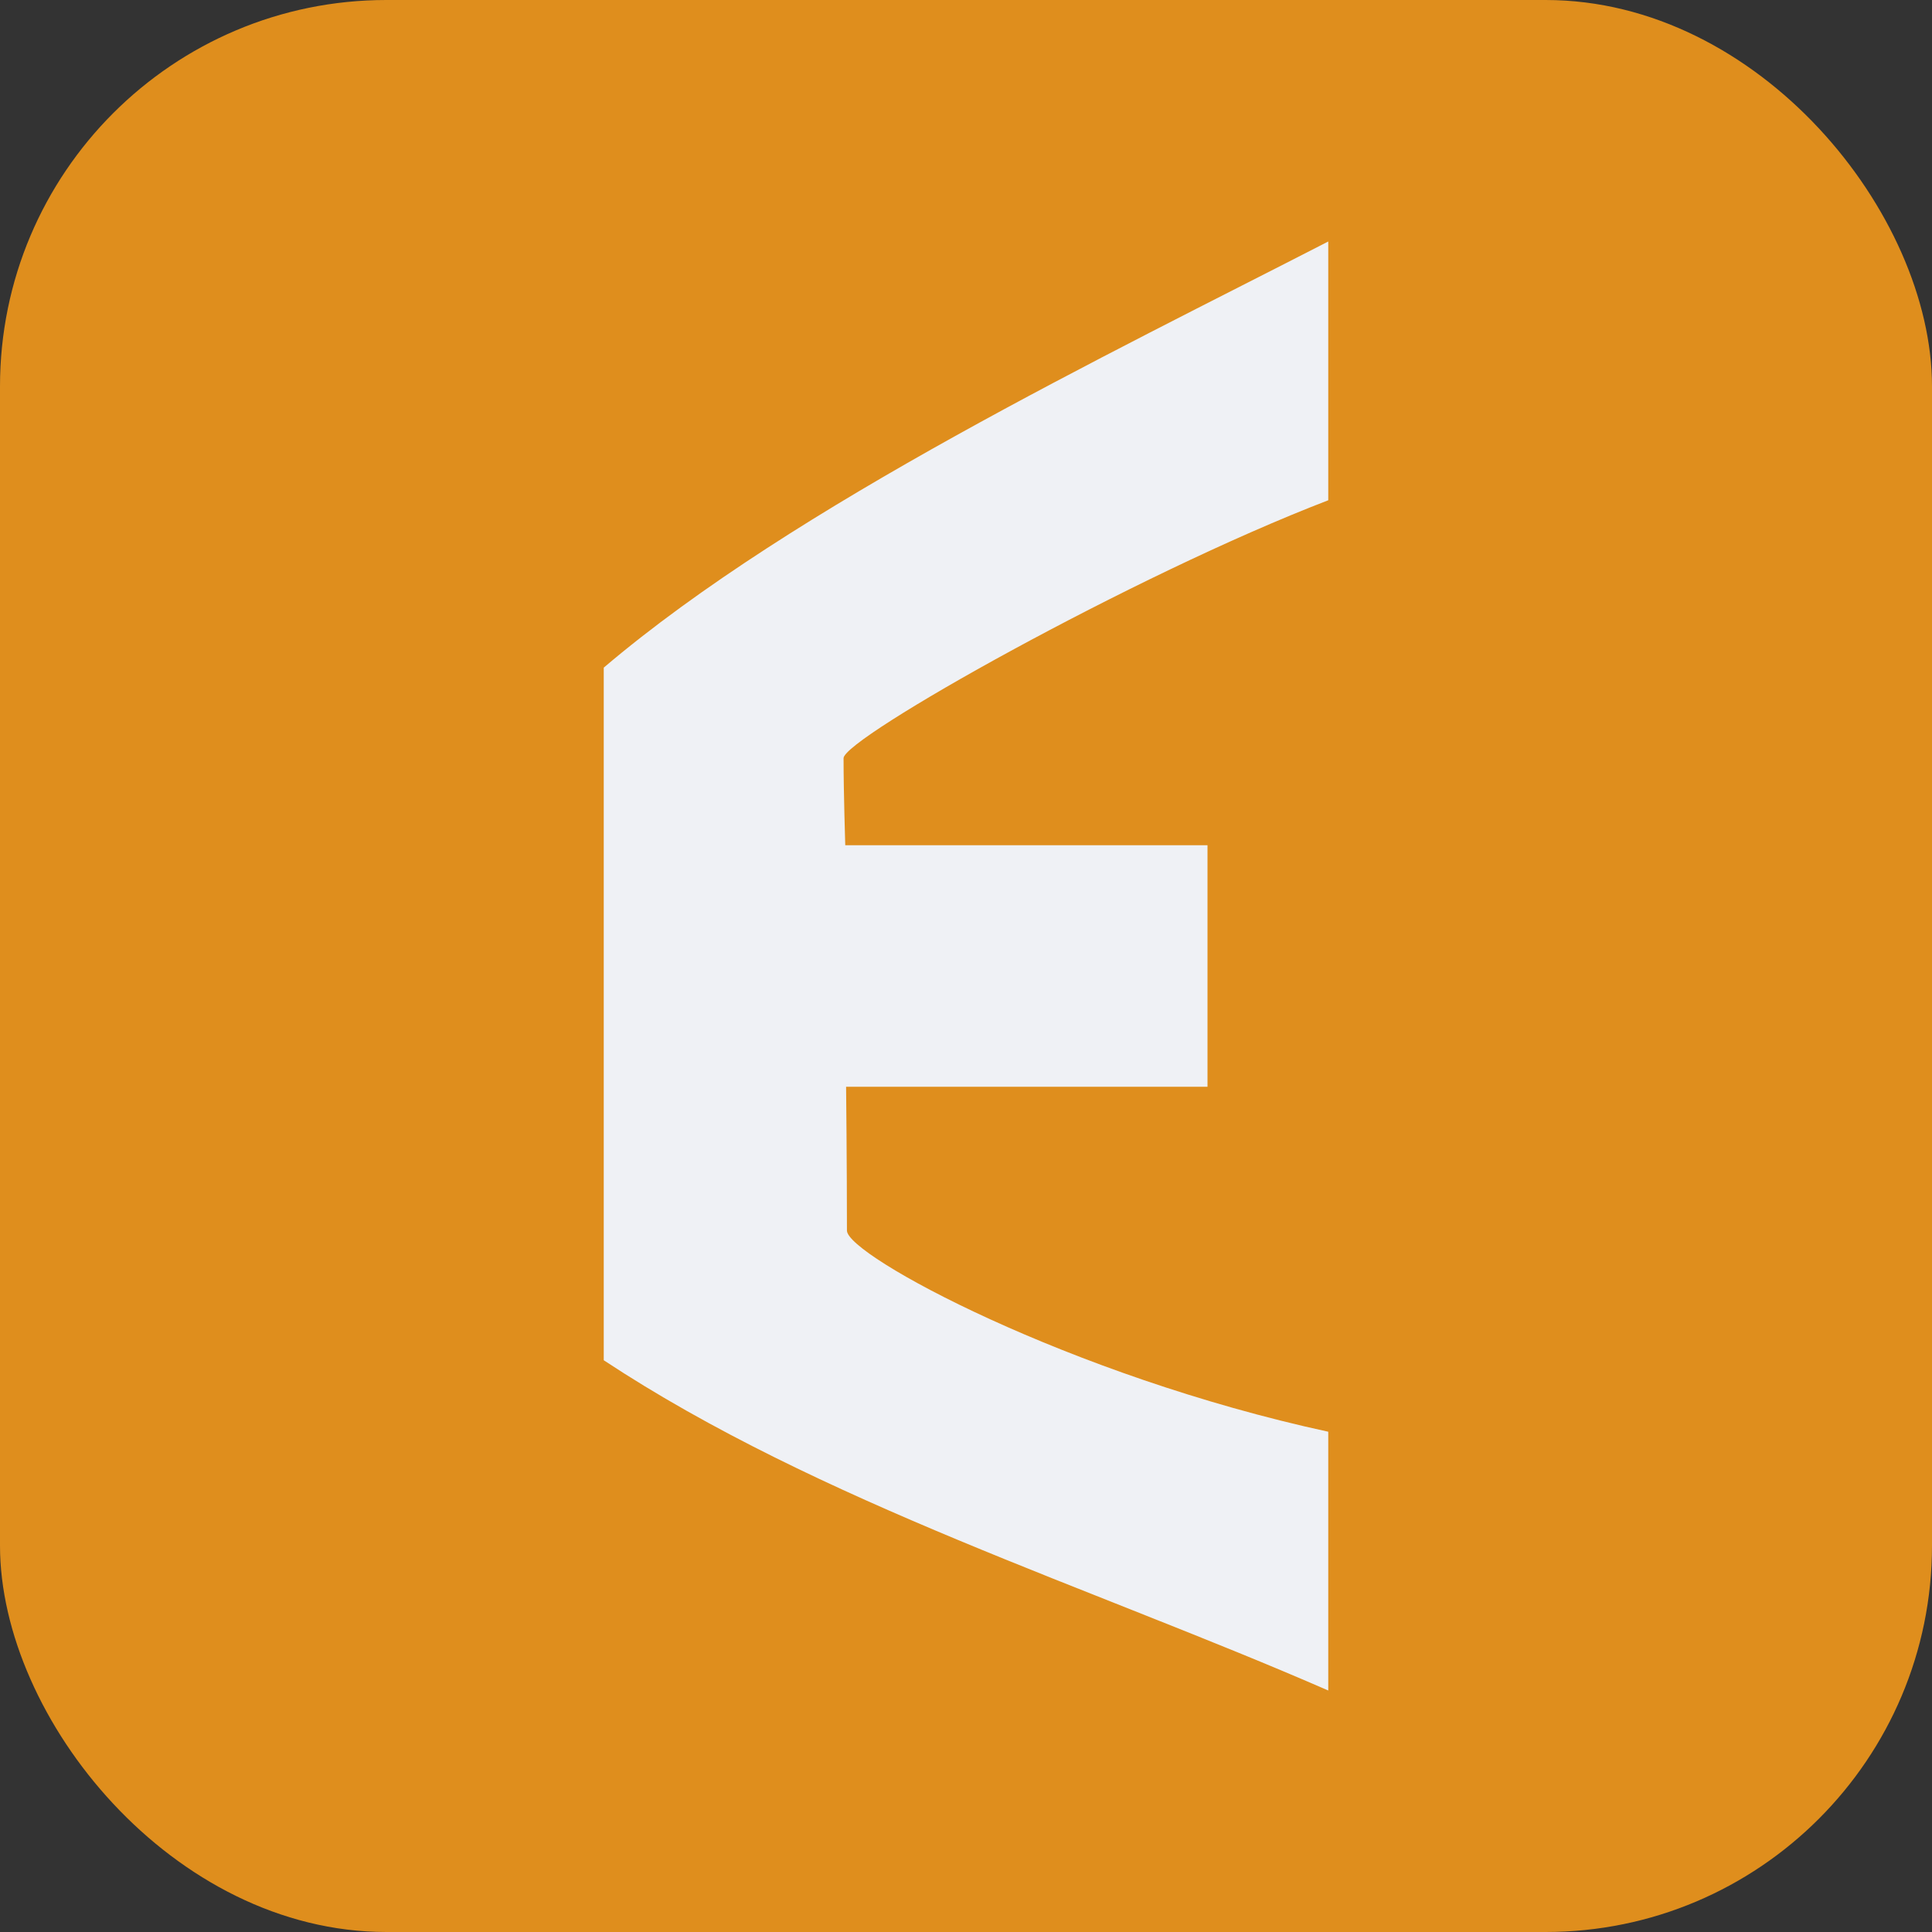 <svg xmlns="http://www.w3.org/2000/svg" width="16" height="16" version="1.1">
 <rect width="100%" height="100%" fill="#333333" stroke="none"/>
 <rect style="fill:#df8e1d" width="16" height="16" x="0" y="0" rx="3.2" ry="3.2"/>
 <path style="fill:#eff1f5" d="M 5,5.529 V 11.265 C 6.783,12.442 9.044,13.147 11,14 V 11.857 C 8.853,11.391 7.014,10.397 7.014,10.191 7.014,9.647 7.007,9 7.007,9 H 10 V 7 H 7 C 7,7 6.986,6.559 6.986,6.279 6.986,6.114 9.381,4.765 11,4.143 V 2 C 9.184,2.934 6.584,4.182 5,5.529 Z"/>
</svg>
